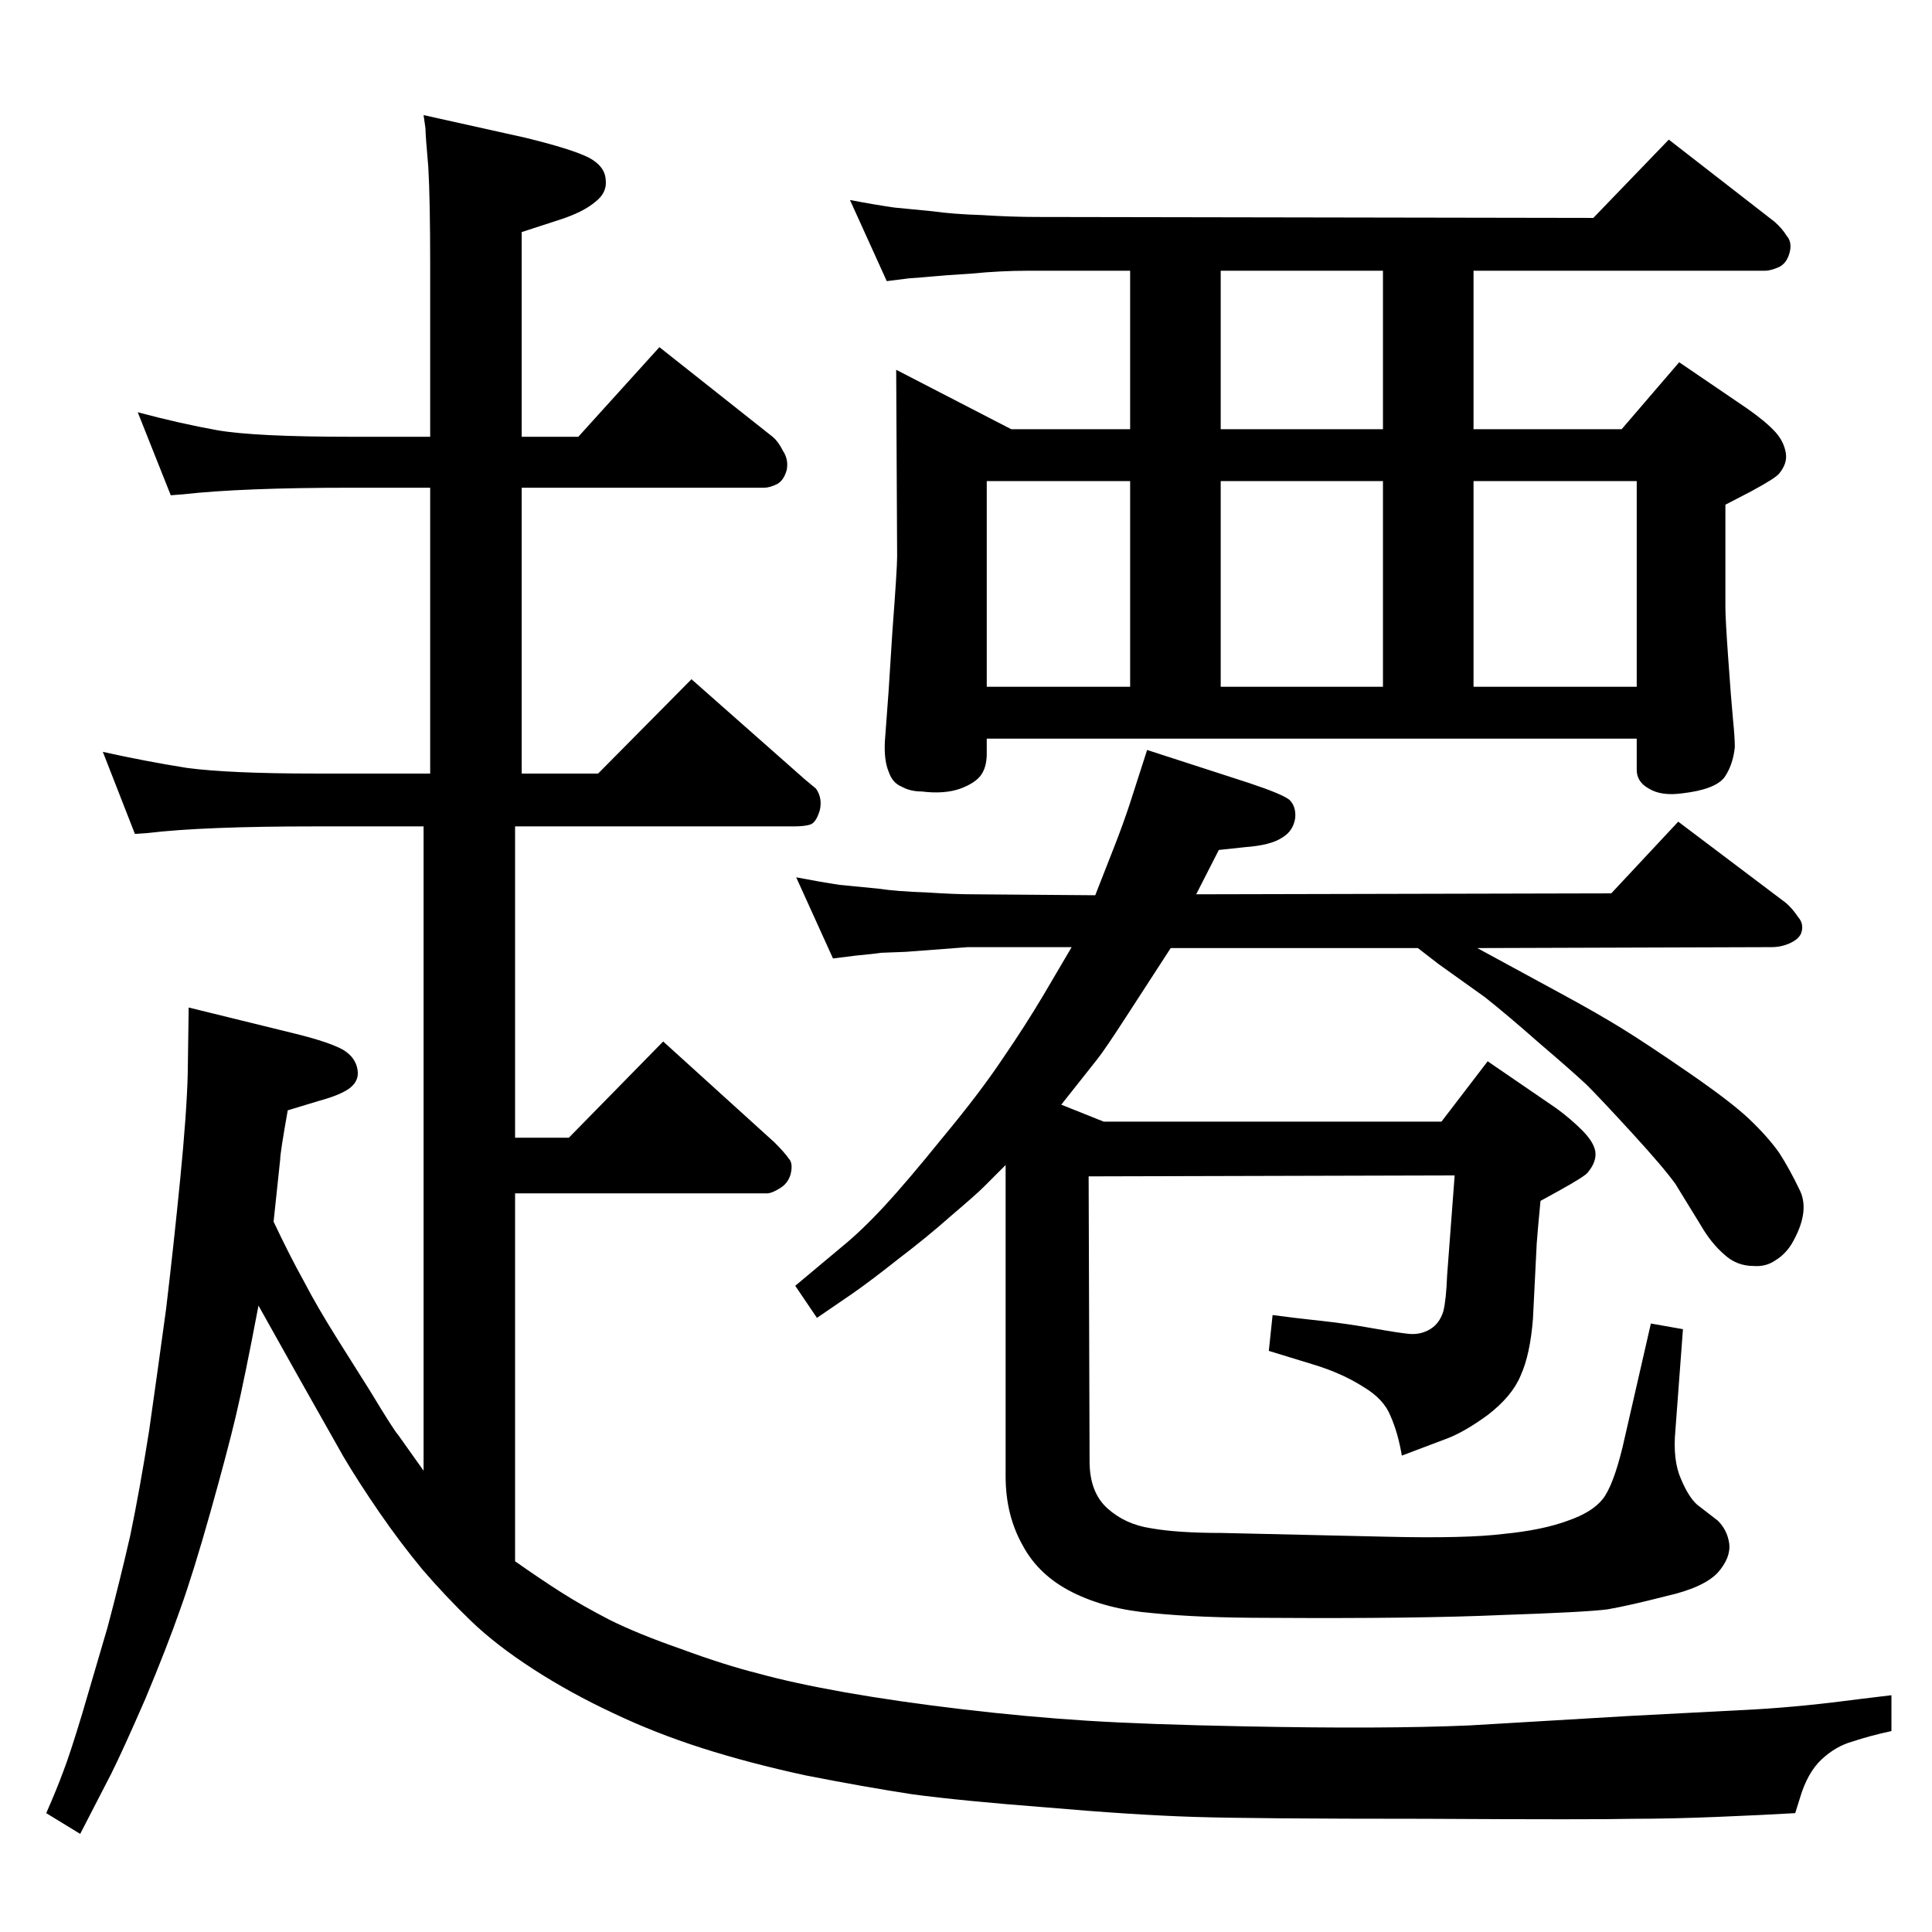 <?xml version="1.0" standalone="no"?>
<!DOCTYPE svg PUBLIC "-//W3C//DTD SVG 1.1//EN" "http://www.w3.org/Graphics/SVG/1.1/DTD/svg11.dtd" >
<svg xmlns="http://www.w3.org/2000/svg" xmlns:xlink="http://www.w3.org/1999/xlink" version="1.1" viewBox="0 0 2048 2048">
  <g transform="matrix(1 0 0 -1 0 2048)">
   <path fill="currentColor"
d="M1136 1044h-110l-66 -5l-26 -1q-6 -1 -27 -3l-24 -3l-39 86q26 -5 46 -8l41 -4q20 -3 51 -4q30 -2 50 -2l129 -1l20 51q9 23 16 44l19 59l108 -35q36 -12 43 -18q7 -7 6 -19q-2 -14 -14 -21q-12 -8 -39 -10l-28 -3l-24 -47l440 1l71 76l114 -86q7 -6 13 -15q7 -8 3 -18
q-3 -6 -12 -10t-19 -4l-312 -1l92 -50q35 -19 61 -35t71 -47t64 -49q20 -19 32 -36q11 -17 22 -40t-9 -57q-7 -11 -17 -17q-10 -7 -23 -6q-18 0 -31 12q-14 12 -25 31l-27 44q-13 18 -46 54t-48 51q-16 15 -50 44q-34 30 -58 49l-49 35l-22 17h-262l-48 -74q-22 -34 -30 -44
l-38 -48l45 -18h358l49 64l73 -50q15 -11 27 -23t14 -22q2 -11 -8 -23q-3 -4 -30 -19l-20 -11q-3 -31 -4 -45l-4 -80q-3 -38 -13 -60q-9 -22 -35 -42q-26 -19 -46 -26l-45 -17q-4 24 -12 42q-7 18 -29 31q-22 14 -51 23l-49 15l4 38q22 -3 50 -6t56 -8t39 -6q12 -1 22 5
t14 19q3 12 4 38l4 53l4 53l-388 -1l1 -302q0 -33 19 -50t46 -21q28 -5 75 -5l175 -4q84 -2 124 3q41 4 68 14q26 9 37 23t21 55l30 131l34 -6l-8 -107q-3 -32 6 -52q8 -19 17 -27l22 -17q10 -10 12 -24q2 -15 -12 -31q-15 -16 -55 -25q-39 -10 -62 -14q-23 -3 -112 -6
q-90 -4 -247 -3q-74 0 -123 5q-49 4 -85 22t-53 50q-18 32 -18 73v330l-23 -23q-8 -8 -35 -31q-26 -23 -55 -45q-29 -23 -49 -37l-38 -26l-23 34l49 41q21 17 46 44q24 26 62 73q39 47 63 83q24 35 43 67zM940 1750l-39 86q26 -5 47 -8l41 -4q21 -3 52 -4q31 -2 59 -2
l589 -1l80 83l112 -87q8 -7 13 -15q6 -7 3 -18t-11 -15q-9 -4 -15 -4h-309v-168h157l61 71l72 -49q20 -14 30 -25q9 -10 11 -22q2 -11 -7 -22q-4 -5 -30 -19l-27 -14v-109q0 -12 3 -54q3 -43 5 -64q2 -20 2 -30q-2 -19 -11 -32q-10 -13 -45 -17q-22 -3 -35 5q-13 7 -13 20
v33h-689v-16q0 -14 -6 -22.5t-22 -14.5q-17 -6 -41 -3q-12 0 -21 5q-10 4 -14 16q-5 12 -4 32l4 54l4 63q5 66 5 79l-1 198l122 -63h126v168h-109q-28 0 -59 -3q-31 -2 -41 -3t-25 -2zM1046 1320h152v218h-152v-218zM1294 1320h172v218h-172v-218zM1562 1320h173v218h-173
v-218zM1466 1593v168h-172v-168h172zM546 393q27 -19 49 -33t51 -29q30 -15 76 -31q46 -17 82 -26q36 -10 92 -20q57 -10 125 -18t131 -12t167 -6q148 -3 239 1l169 10l134 7q51 3 111 11l33 4v-38q-23 -5 -41 -11q-18 -5 -33 -19t-23 -41l-5 -16q-34 -2 -83 -4t-89 -2
q-40 -1 -221 0q-181 0 -244 2q-64 2 -156 10q-91 7 -143 14q-52 8 -113 20q-60 13 -110 29t-94 37q-45 21 -84.5 46.5t-66 51t-51.5 54.5q-24 29 -46 61t-38 59l-48 85l-42 75q-15 -79 -24 -117t-27 -102t-32 -103q-14 -40 -37 -95q-24 -55 -36 -79l-33 -64l-36 22
q11 25 18 44q7 18 20 61l27 92q13 49 24 97q10 48 20 111q9 63 18 129q8 67 15 138t8 112l1 70l114 -28q36 -9 50 -17q13 -8 15 -21q2 -12 -9 -20q-10 -7 -32 -13l-33 -10q-8 -45 -8 -52l-7 -66q17 -36 32 -63q14 -27 36 -62l34 -54q26 -43 30 -47l27 -38v683h-114
q-120 0 -178 -7l-14 -1l-34 87q45 -10 89 -17q45 -6 137 -6h121v303h-83q-117 0 -179 -7l-13 -1l-35 88q45 -12 84 -19q40 -7 143 -7h83v181q0 71 -2 105q-3 34 -3 41l-2 14l108 -24q49 -12 67 -21q17 -9 18 -23q2 -14 -11 -24q-13 -11 -38 -19l-40 -13v-217h60l86 95
l120 -95q6 -5 11 -15q6 -9 4 -20q-3 -11 -10 -15q-8 -4 -14 -4h-257v-303h81l99 100l120 -106l12 -10q7 -10 4 -23q-4 -13 -10 -15t-18 -2h-295v-330h57l100 102l118 -107q11 -11 15 -17q5 -5 2 -17q-3 -10 -12 -15q-8 -5 -13 -5h-267v-390z" />
  </g>

</svg>
